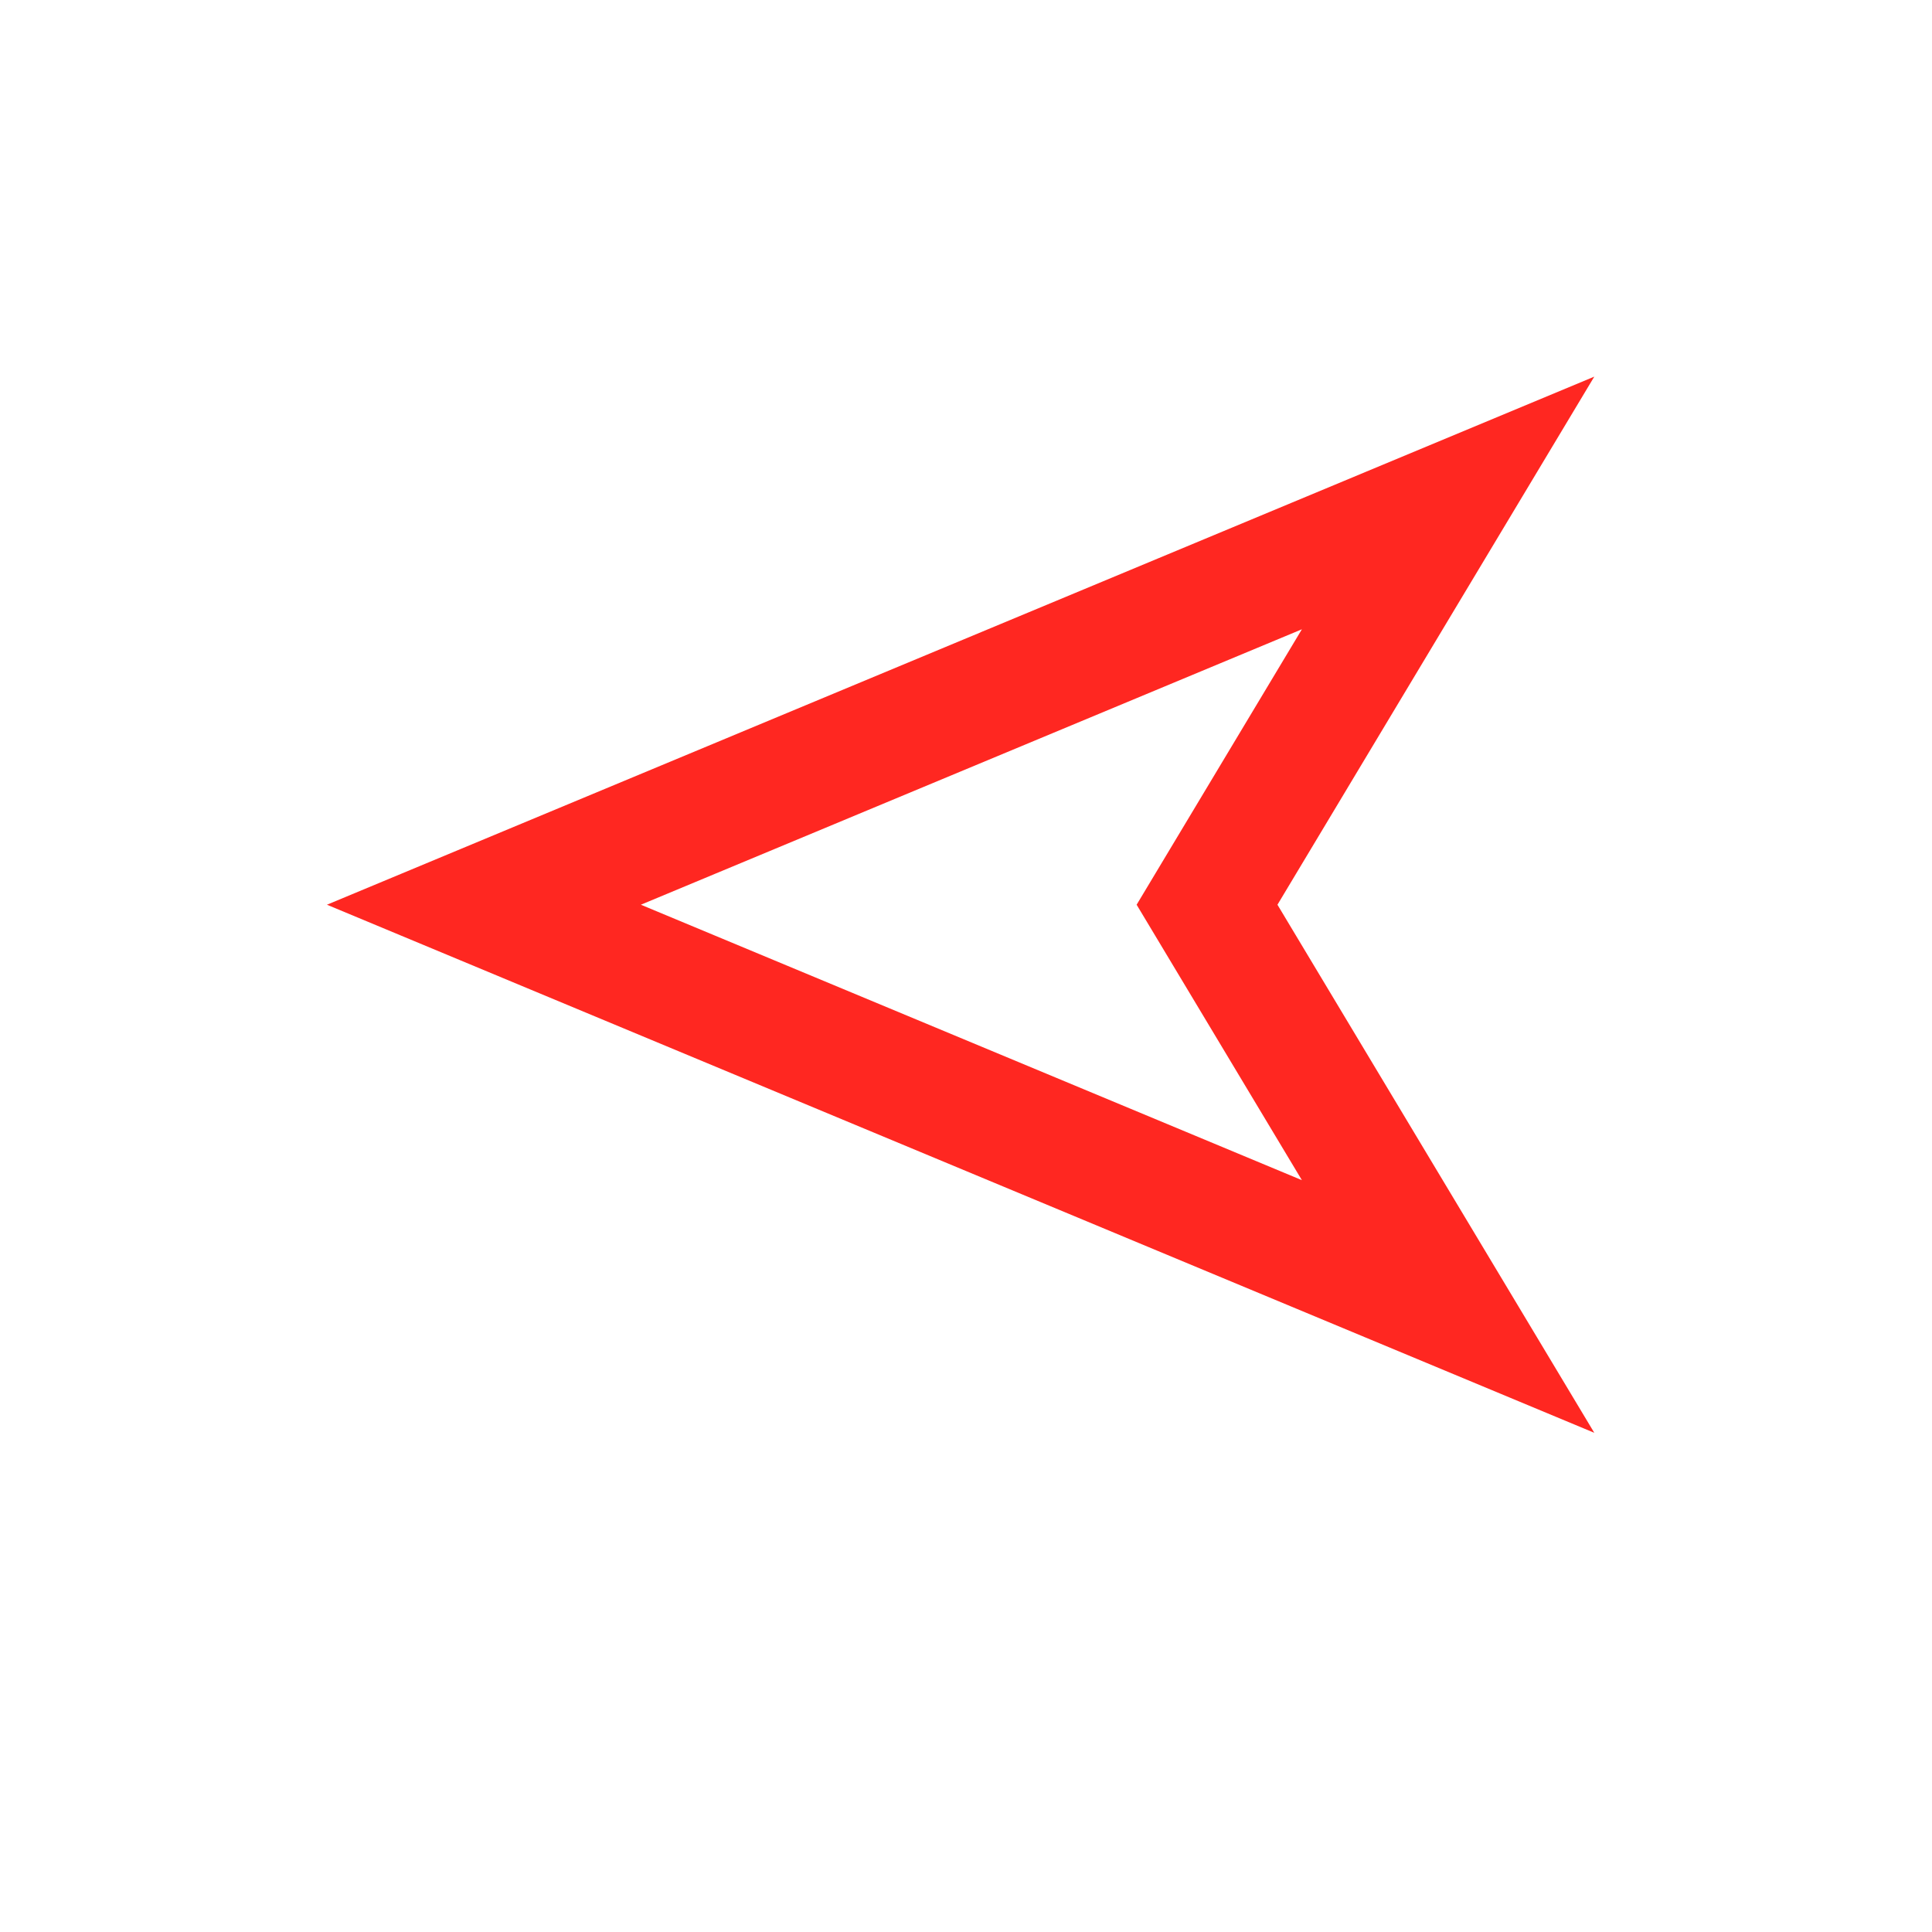 <svg xmlns="http://www.w3.org/2000/svg" xml:space="preserve" fill-rule="evenodd" clip-rule="evenodd" viewBox="0 0 64 64">
  <g id="red">
    <path fill="none" fill-rule="nonzero" stroke="#ff2721" stroke-width="4px" d="m16.03 29.97 31.94 13.309-7.985-13.309 7.985-13.309L16.03 29.97Z"/>
  </g>
</svg>

